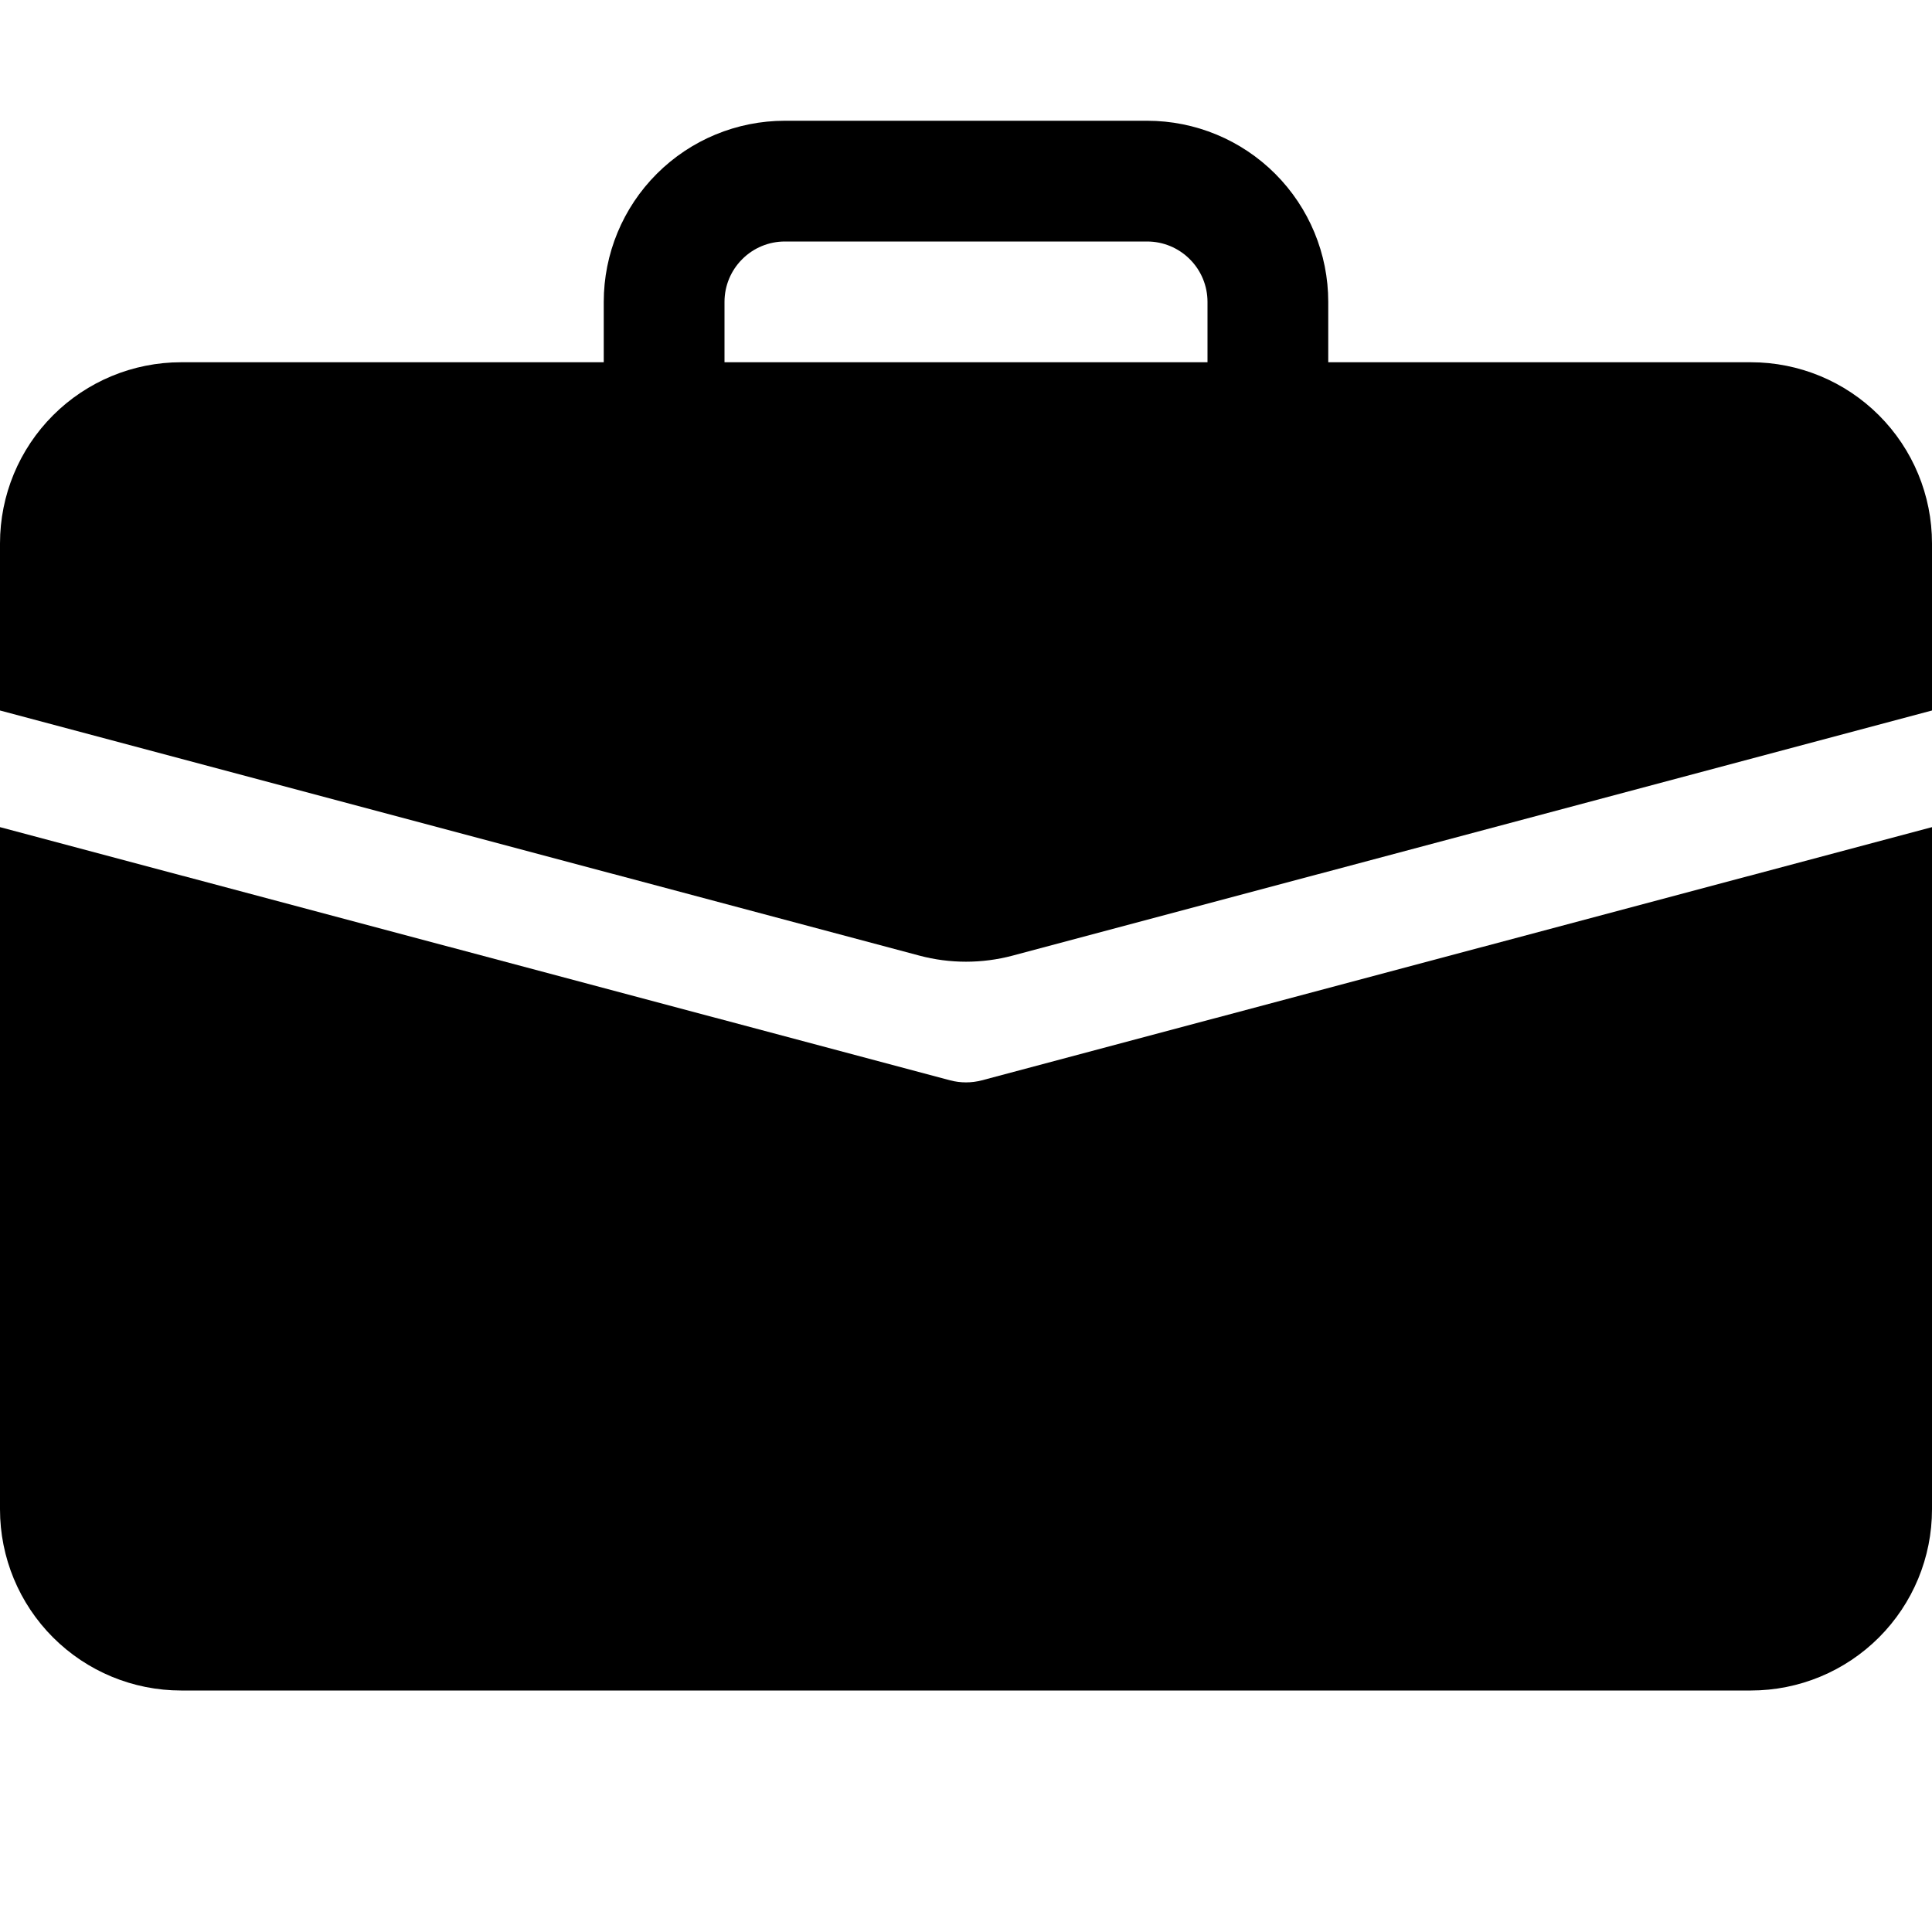 <svg width="24" height="24" viewBox="0 0 24 24" fill="none" xmlns="http://www.w3.org/2000/svg">
<path fill-rule="evenodd" clip-rule="evenodd" d="M0 18.75C0 19.347 0.237 19.919 0.659 20.341C1.081 20.763 1.653 21 2.25 21H21.75C22.347 21 22.919 20.763 23.341 20.341C23.763 19.919 24 19.347 24 18.75V10.275L12.194 13.421C12.067 13.454 11.933 13.454 11.806 13.421L0 10.275V18.75Z" fill="black"/>
<path fill-rule="evenodd" clip-rule="evenodd" d="M0 6.75C0 6.153 0.237 5.581 0.659 5.159C1.081 4.737 1.653 4.5 2.25 4.5H21.75C22.347 4.5 22.919 4.737 23.341 5.159C23.763 5.581 24 6.153 24 6.75V8.826L12.579 11.871C12.2 11.972 11.8 11.972 11.421 11.871L0 8.826V6.75ZM7.5 3.75C7.5 3.153 7.737 2.581 8.159 2.159C8.581 1.737 9.153 1.5 9.75 1.5H14.25C14.847 1.5 15.419 1.737 15.841 2.159C16.263 2.581 16.5 3.153 16.5 3.75V4.5H15V3.75C15 3.551 14.921 3.36 14.78 3.22C14.64 3.079 14.449 3 14.25 3H9.75C9.551 3 9.36 3.079 9.22 3.22C9.079 3.36 9 3.551 9 3.75V4.5H7.5V3.75Z" fill="black"/>
</svg>
